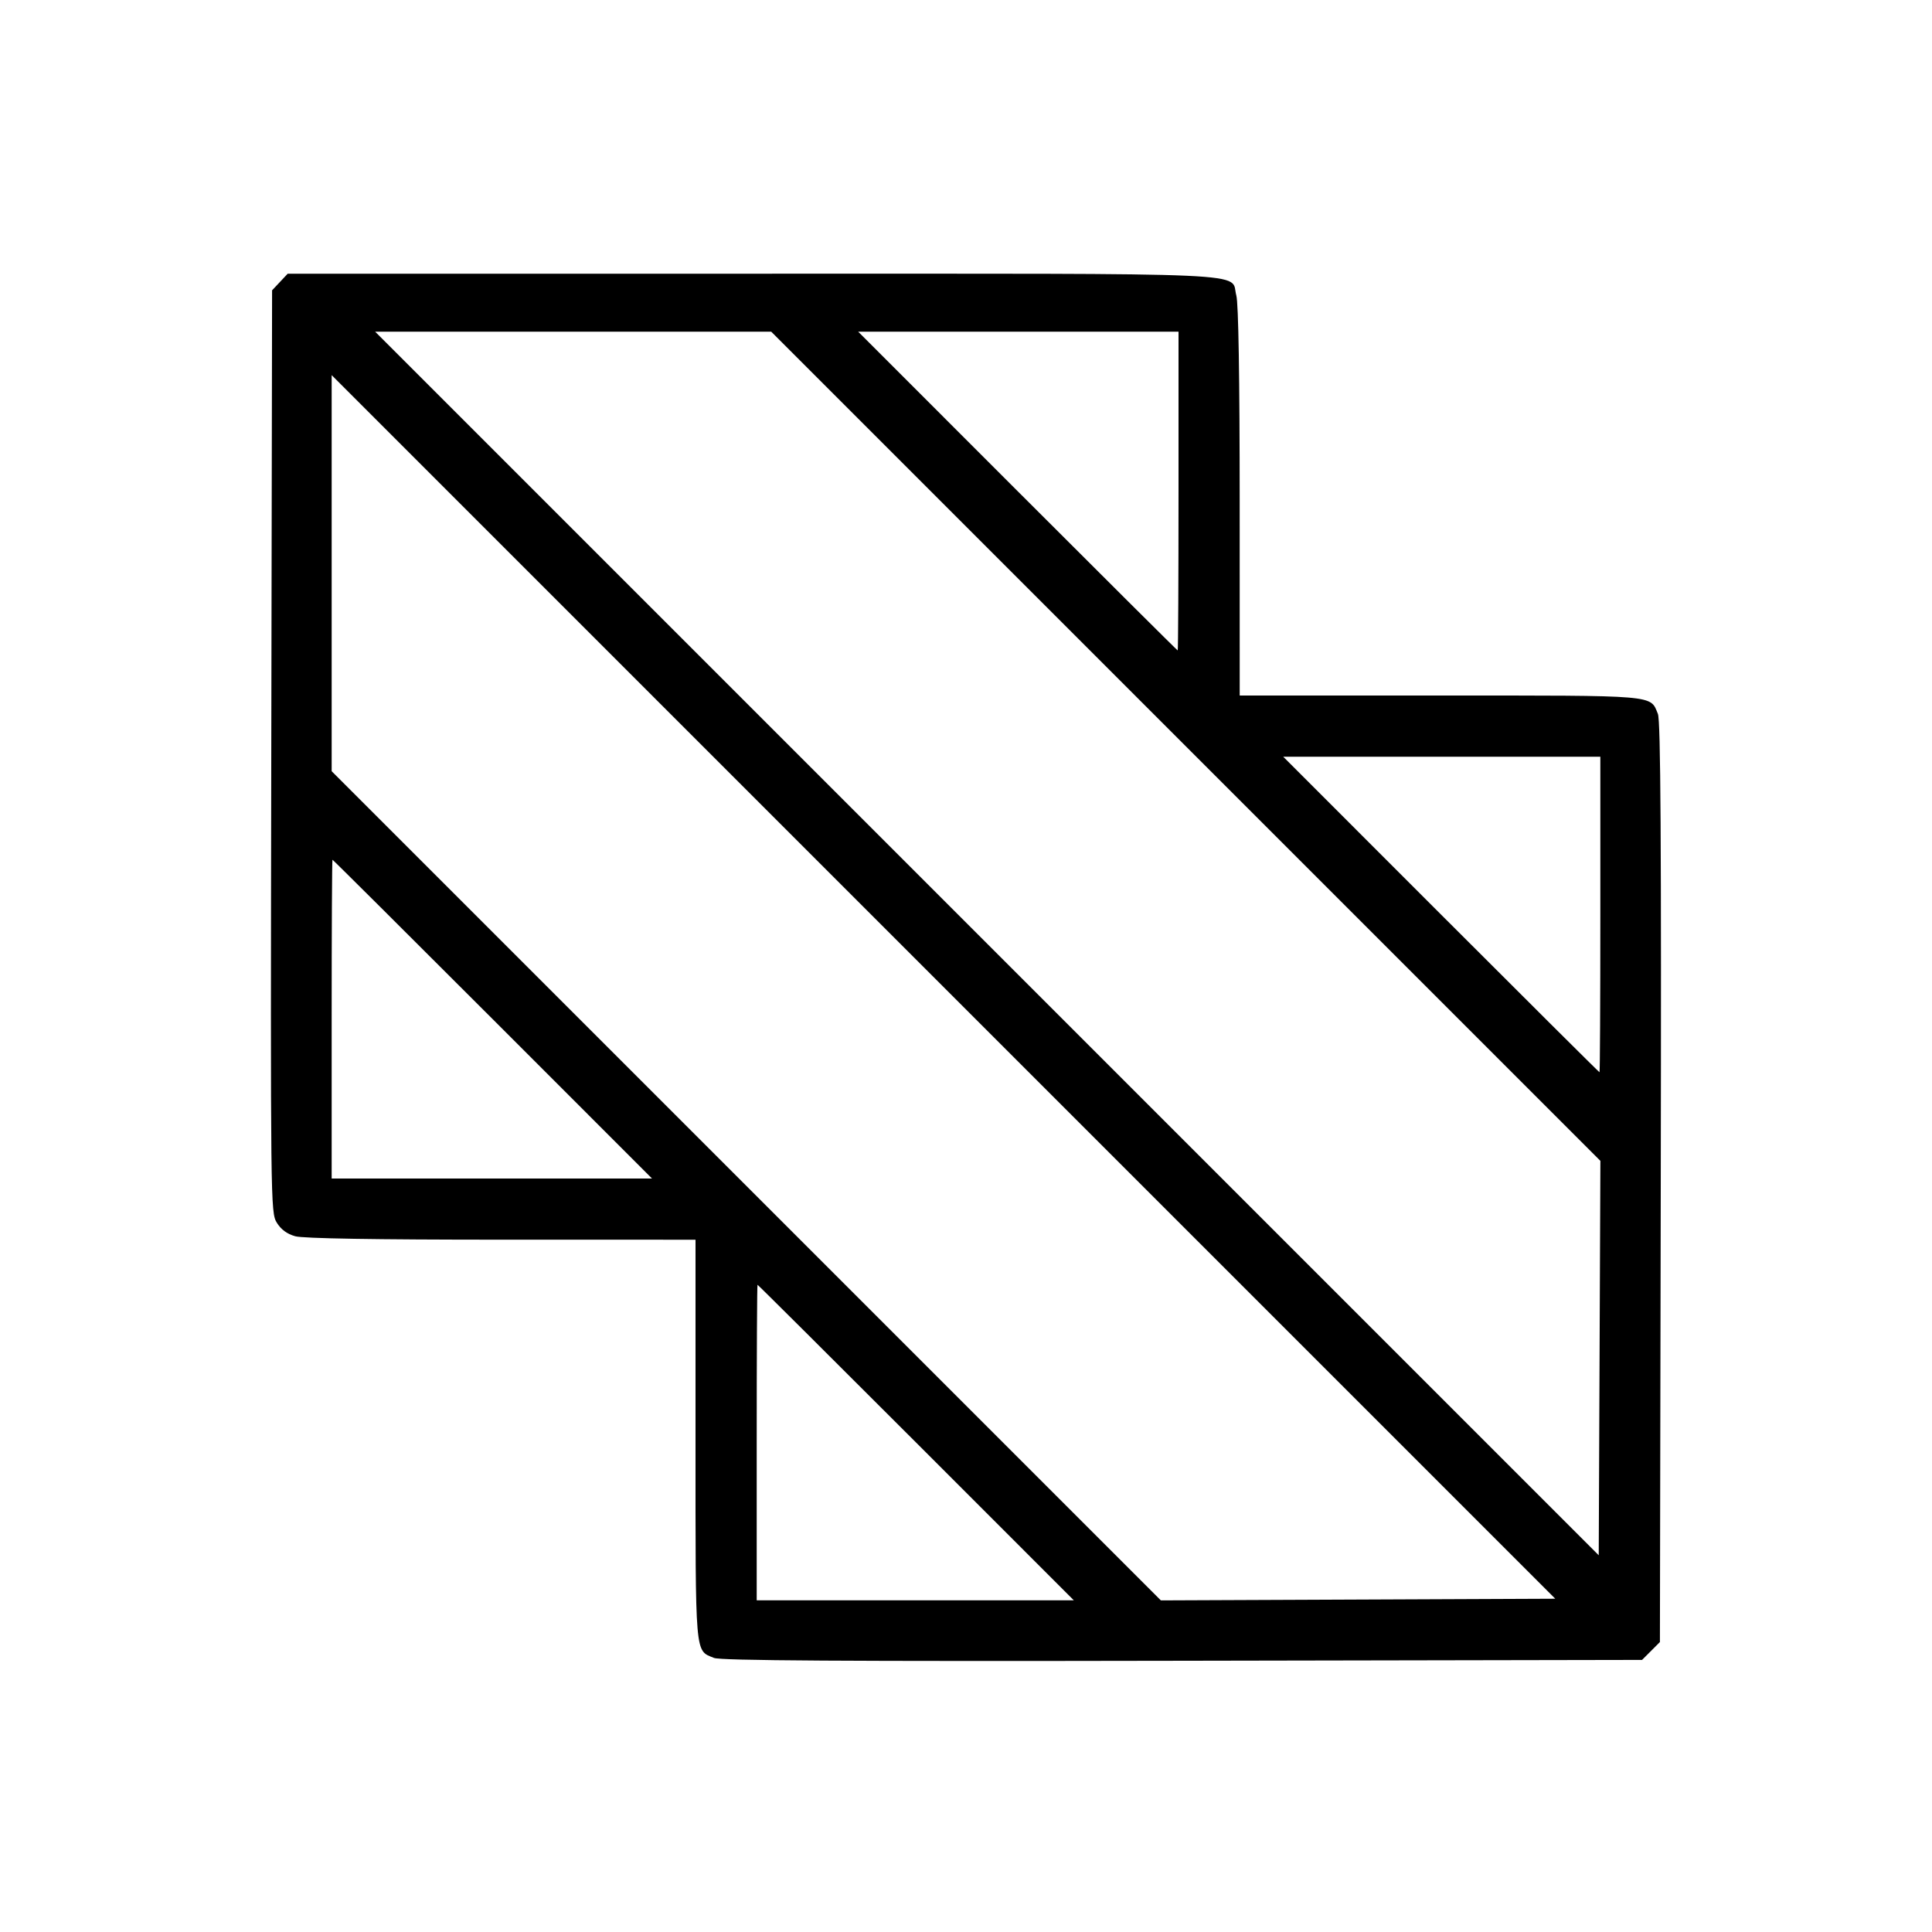 <svg fill="currentColor" viewBox="0 0 256 256" xmlns="http://www.w3.org/2000/svg"><path d="M37.088 37.368 L 36.053 38.469 35.946 99.554 C 35.840 159.467,35.854 160.666,36.670 162.000 C 37.229 162.914,38.036 163.509,39.124 163.811 C 40.180 164.105,49.726 164.263,66.453 164.264 L 92.160 164.267 92.160 190.838 C 92.160 219.816,92.060 218.634,94.596 219.680 C 95.480 220.045,111.492 220.143,156.684 220.059 L 217.581 219.947 218.764 218.764 L 219.947 217.581 220.059 156.684 C 220.143 111.492,220.045 95.480,219.680 94.596 C 218.634 92.060,219.816 92.160,190.838 92.160 L 164.267 92.160 164.264 66.453 C 164.263 50.080,164.102 40.170,163.821 39.159 C 162.950 36.022,168.359 36.267,99.819 36.267 L 38.122 36.267 37.088 37.368 M157.124 98.884 L 212.060 153.821 211.950 179.951 L 211.840 206.081 130.774 125.014 L 49.708 43.947 75.948 43.947 L 102.188 43.947 157.124 98.884 M156.160 65.067 C 156.160 76.683,156.111 86.187,156.052 86.187 C 155.992 86.187,146.441 76.683,134.827 65.067 L 113.710 43.947 134.935 43.947 L 156.160 43.947 156.160 65.067 M179.951 211.950 L 153.821 212.060 98.884 157.124 L 43.947 102.188 43.947 75.948 L 43.947 49.708 125.014 130.774 L 206.081 211.840 179.951 211.950 M212.053 121.173 C 212.053 132.672,212.005 142.080,211.945 142.080 C 211.885 142.080,202.430 132.672,190.933 121.173 L 170.030 100.267 191.042 100.267 L 212.053 100.267 212.053 121.173 M65.280 135.040 L 86.397 156.160 65.172 156.160 L 43.947 156.160 43.947 135.040 C 43.947 123.424,43.995 113.920,44.055 113.920 C 44.115 113.920,53.666 123.424,65.280 135.040 M121.387 191.147 L 142.290 212.053 121.278 212.053 L 100.267 212.053 100.267 191.147 C 100.267 179.648,100.315 170.240,100.375 170.240 C 100.435 170.240,109.890 179.648,121.387 191.147 " stroke="none" fill-rule="evenodd"></path></svg>